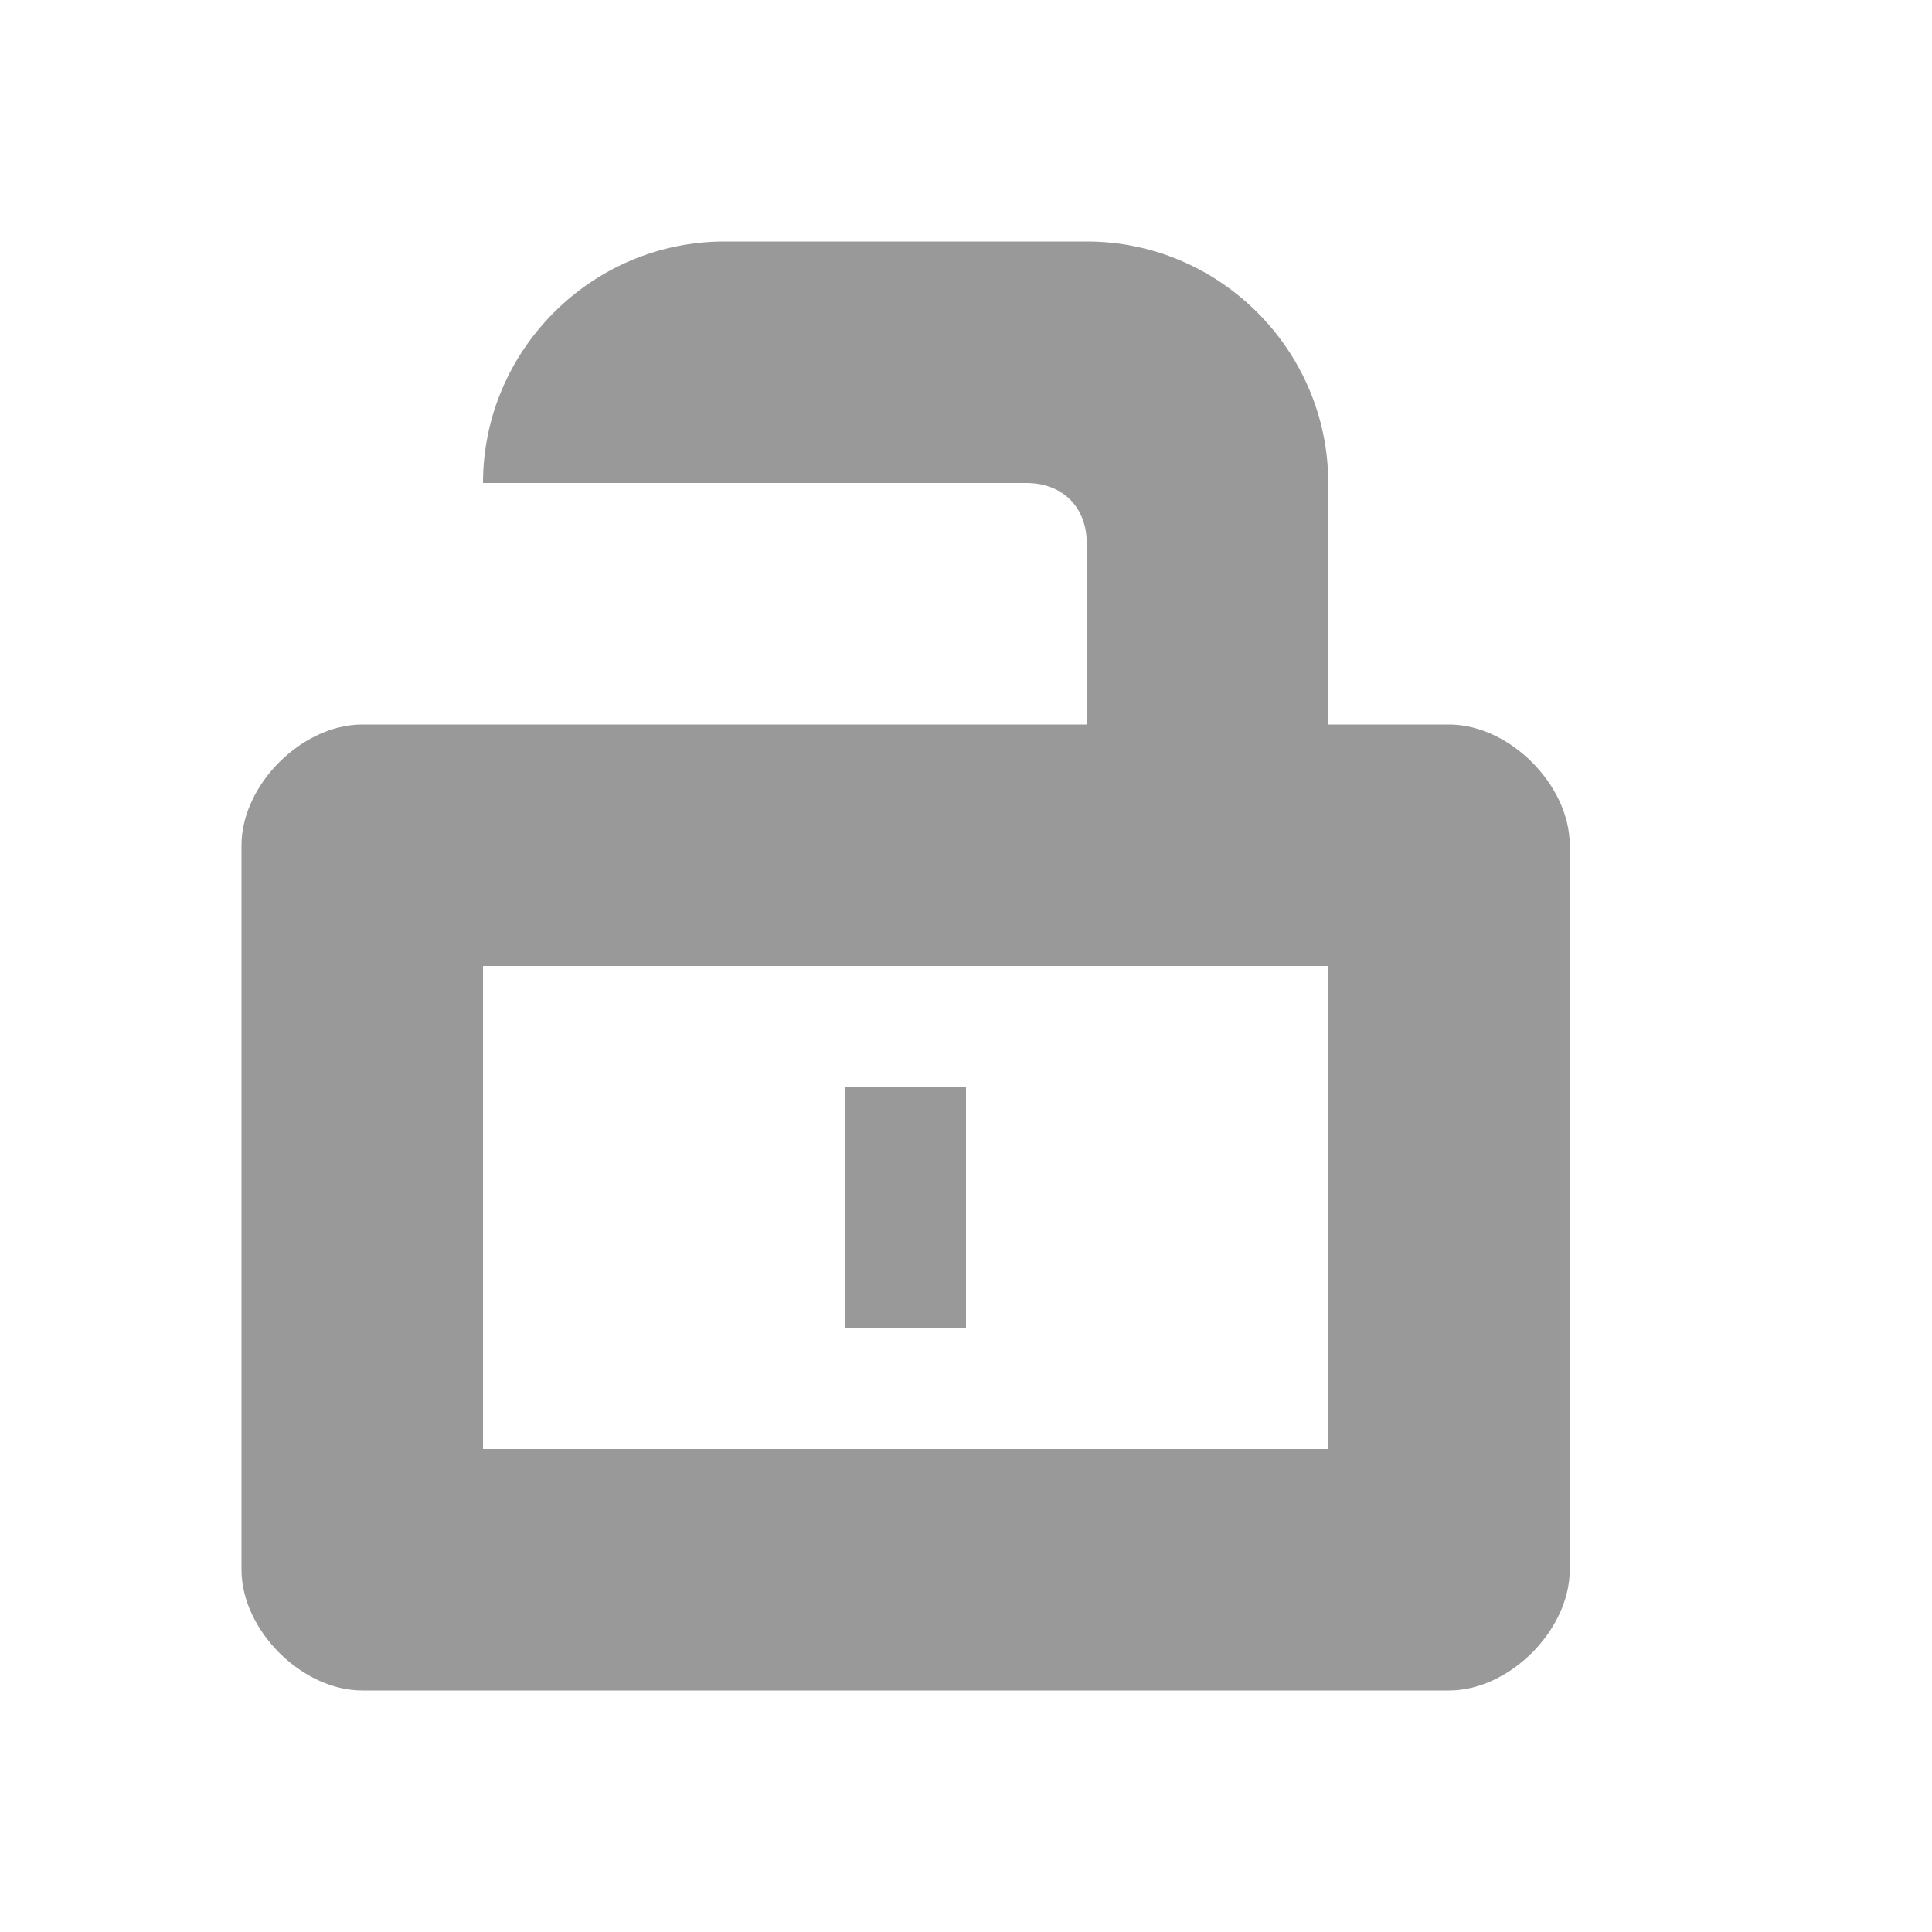 <svg xmlns="http://www.w3.org/2000/svg" viewBox="0 0 16 16" width="16" height="16">
<cis-name>unlock</cis-name>
<path fill="#999999" d="M12,6h-1V4c0-1.1-0.9-2-2-2H6C4.9,2,4,2.9,4,4h2.5H7h1.5C8.8,4,9,4.2,9,4.5V6H7H6H4H3C2.5,6,2,6.5,2,7v6
	c0,0.5,0.5,1,1,1h9c0.5,0,1-0.5,1-1V7C13,6.5,12.5,6,12,6z M11,12H4V8h7V12z M8,11H7V9h1V11z"/>
</svg>
